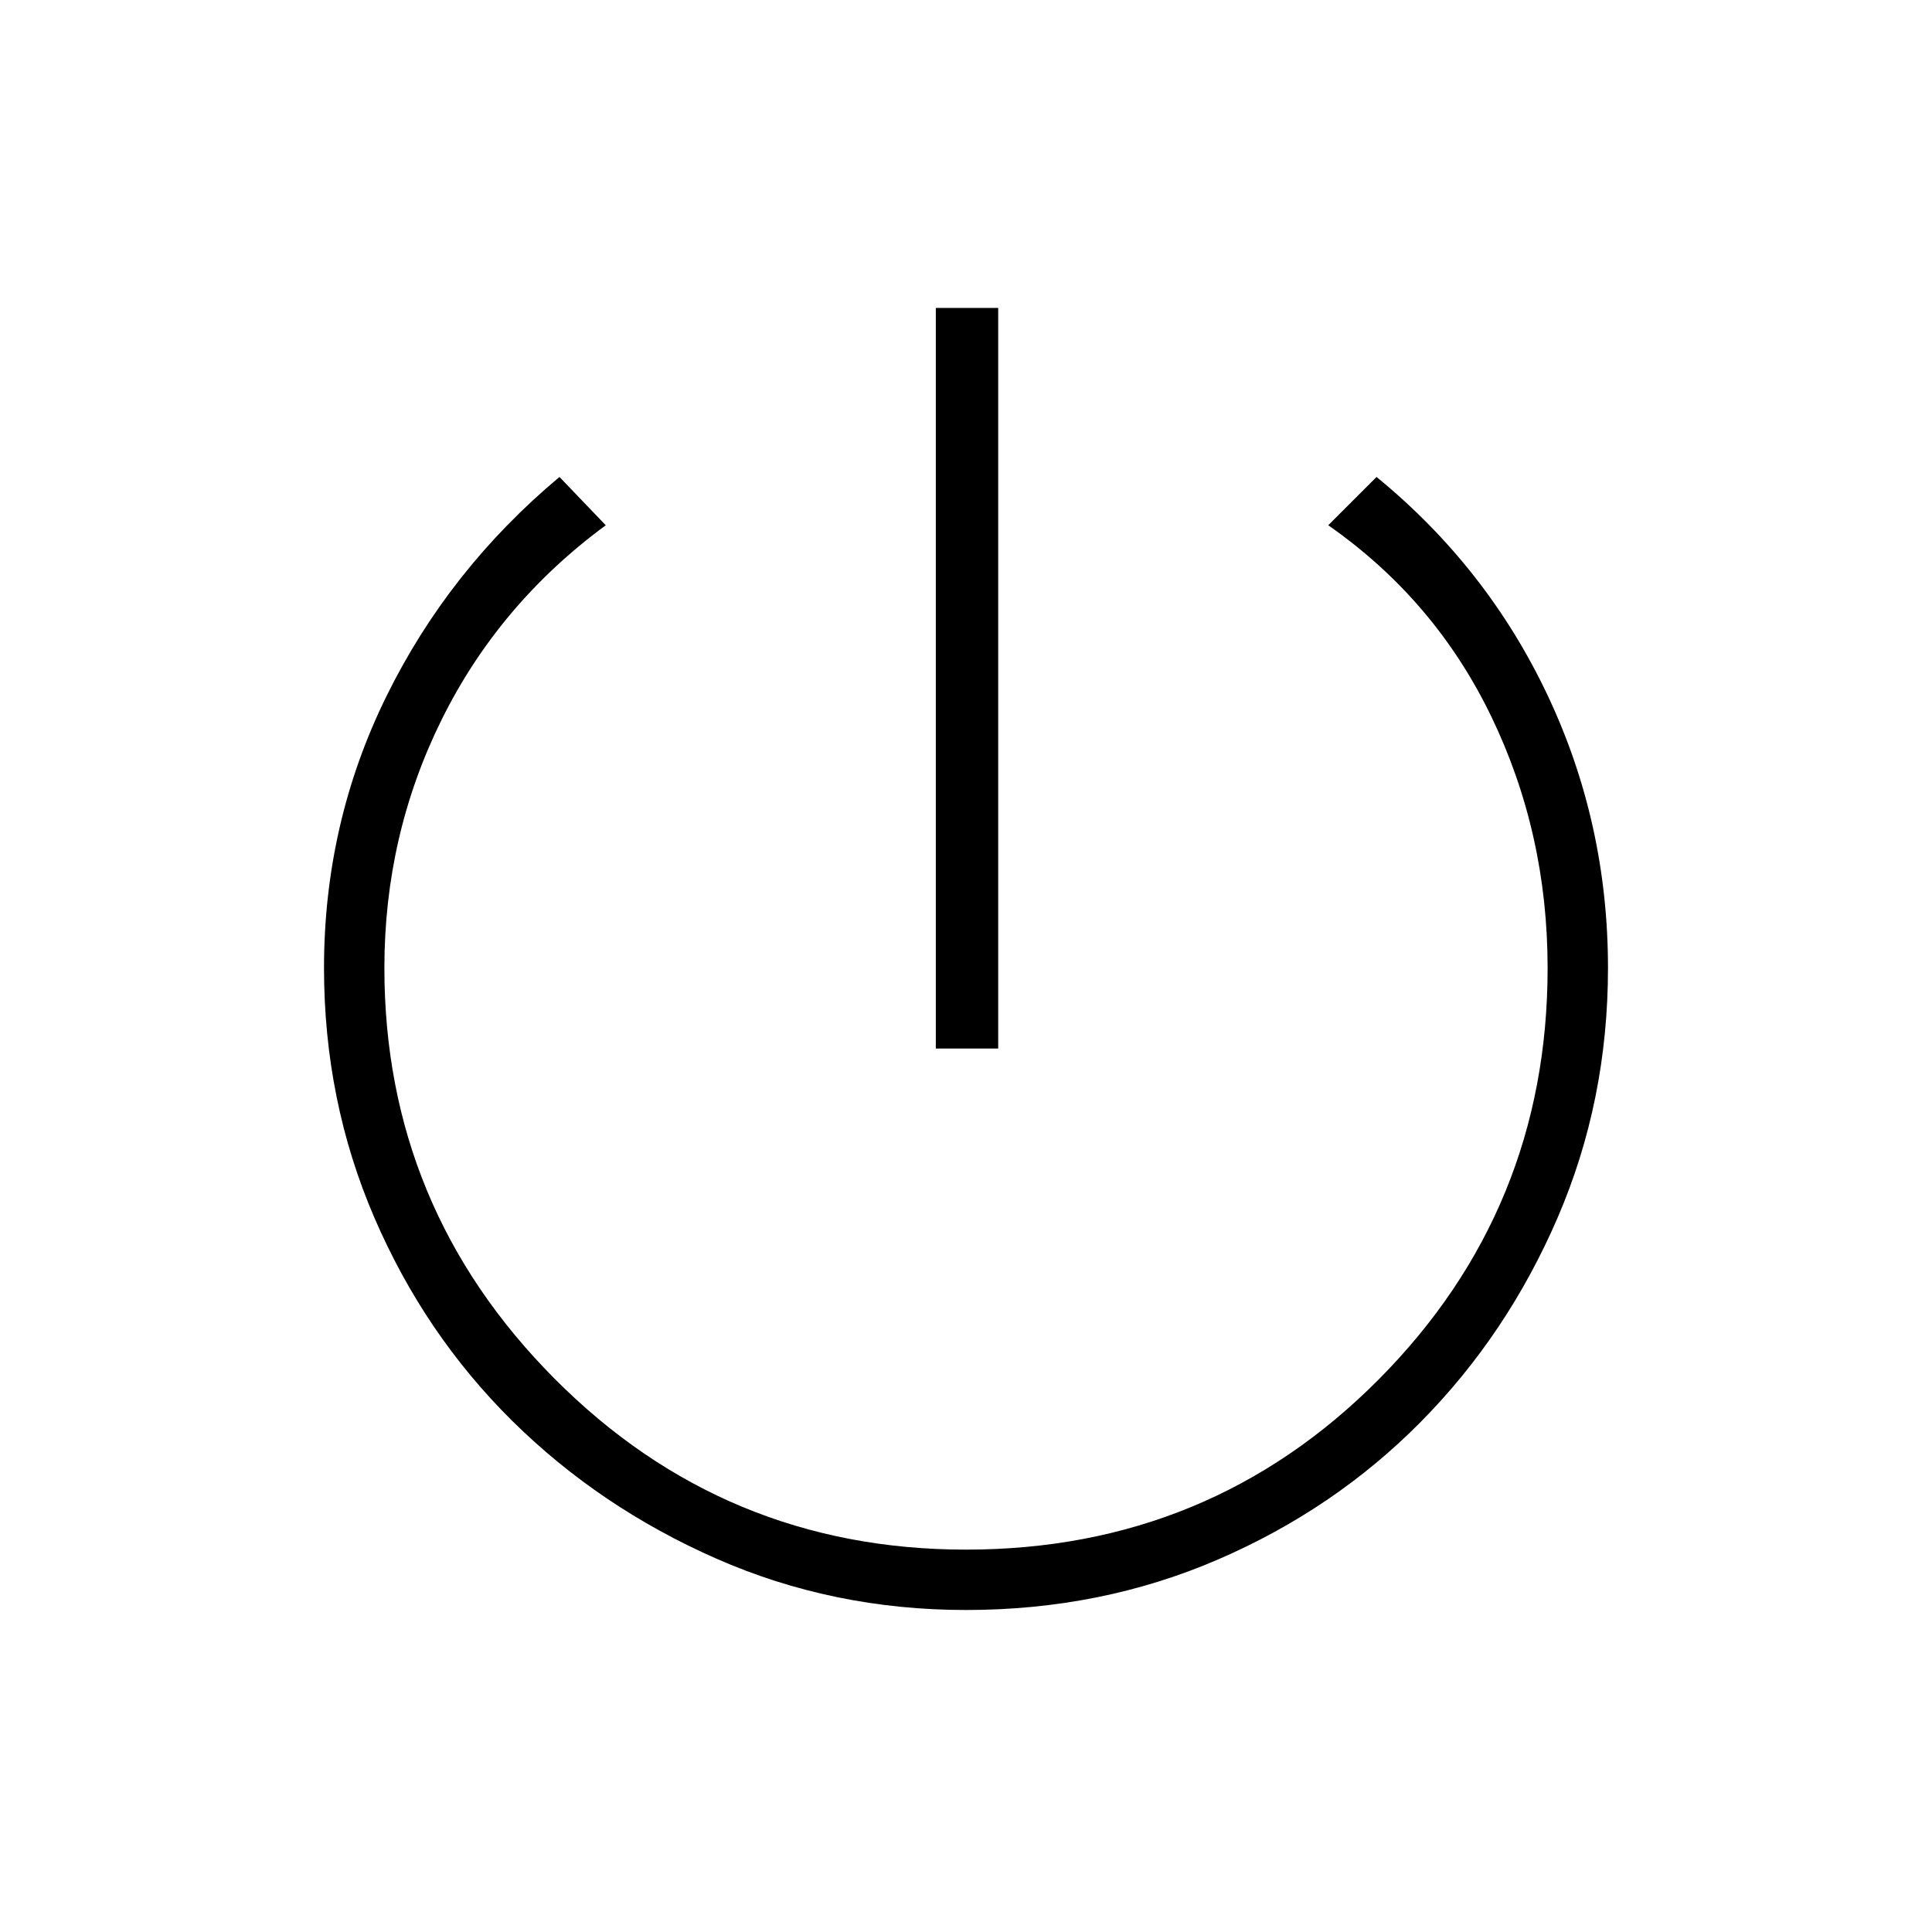 <svg xmlns="http://www.w3.org/2000/svg" height="48" width="48"><path d="M23.25 26.05V7.65H24.8V26.05ZM24 40Q20.7 40 17.8 38.725Q14.9 37.45 12.725 35.3Q10.55 33.15 9.3 30.25Q8.05 27.35 8.05 24.05Q8.05 20.45 9.6 17.3Q11.15 14.15 13.9 11.85L15.05 13.05Q12.4 15 10.975 17.875Q9.55 20.75 9.55 24.05Q9.55 30 13.775 34.25Q18 38.5 24 38.5Q30.05 38.5 34.25 34.275Q38.45 30.05 38.45 24.05Q38.45 20.7 37.05 17.8Q35.65 14.9 33 13.05L34.2 11.85Q36.95 14.1 38.45 17.275Q39.95 20.45 39.95 24.05Q39.95 27.35 38.7 30.25Q37.45 33.15 35.3 35.325Q33.15 37.5 30.25 38.75Q27.35 40 24 40Z"/></svg>